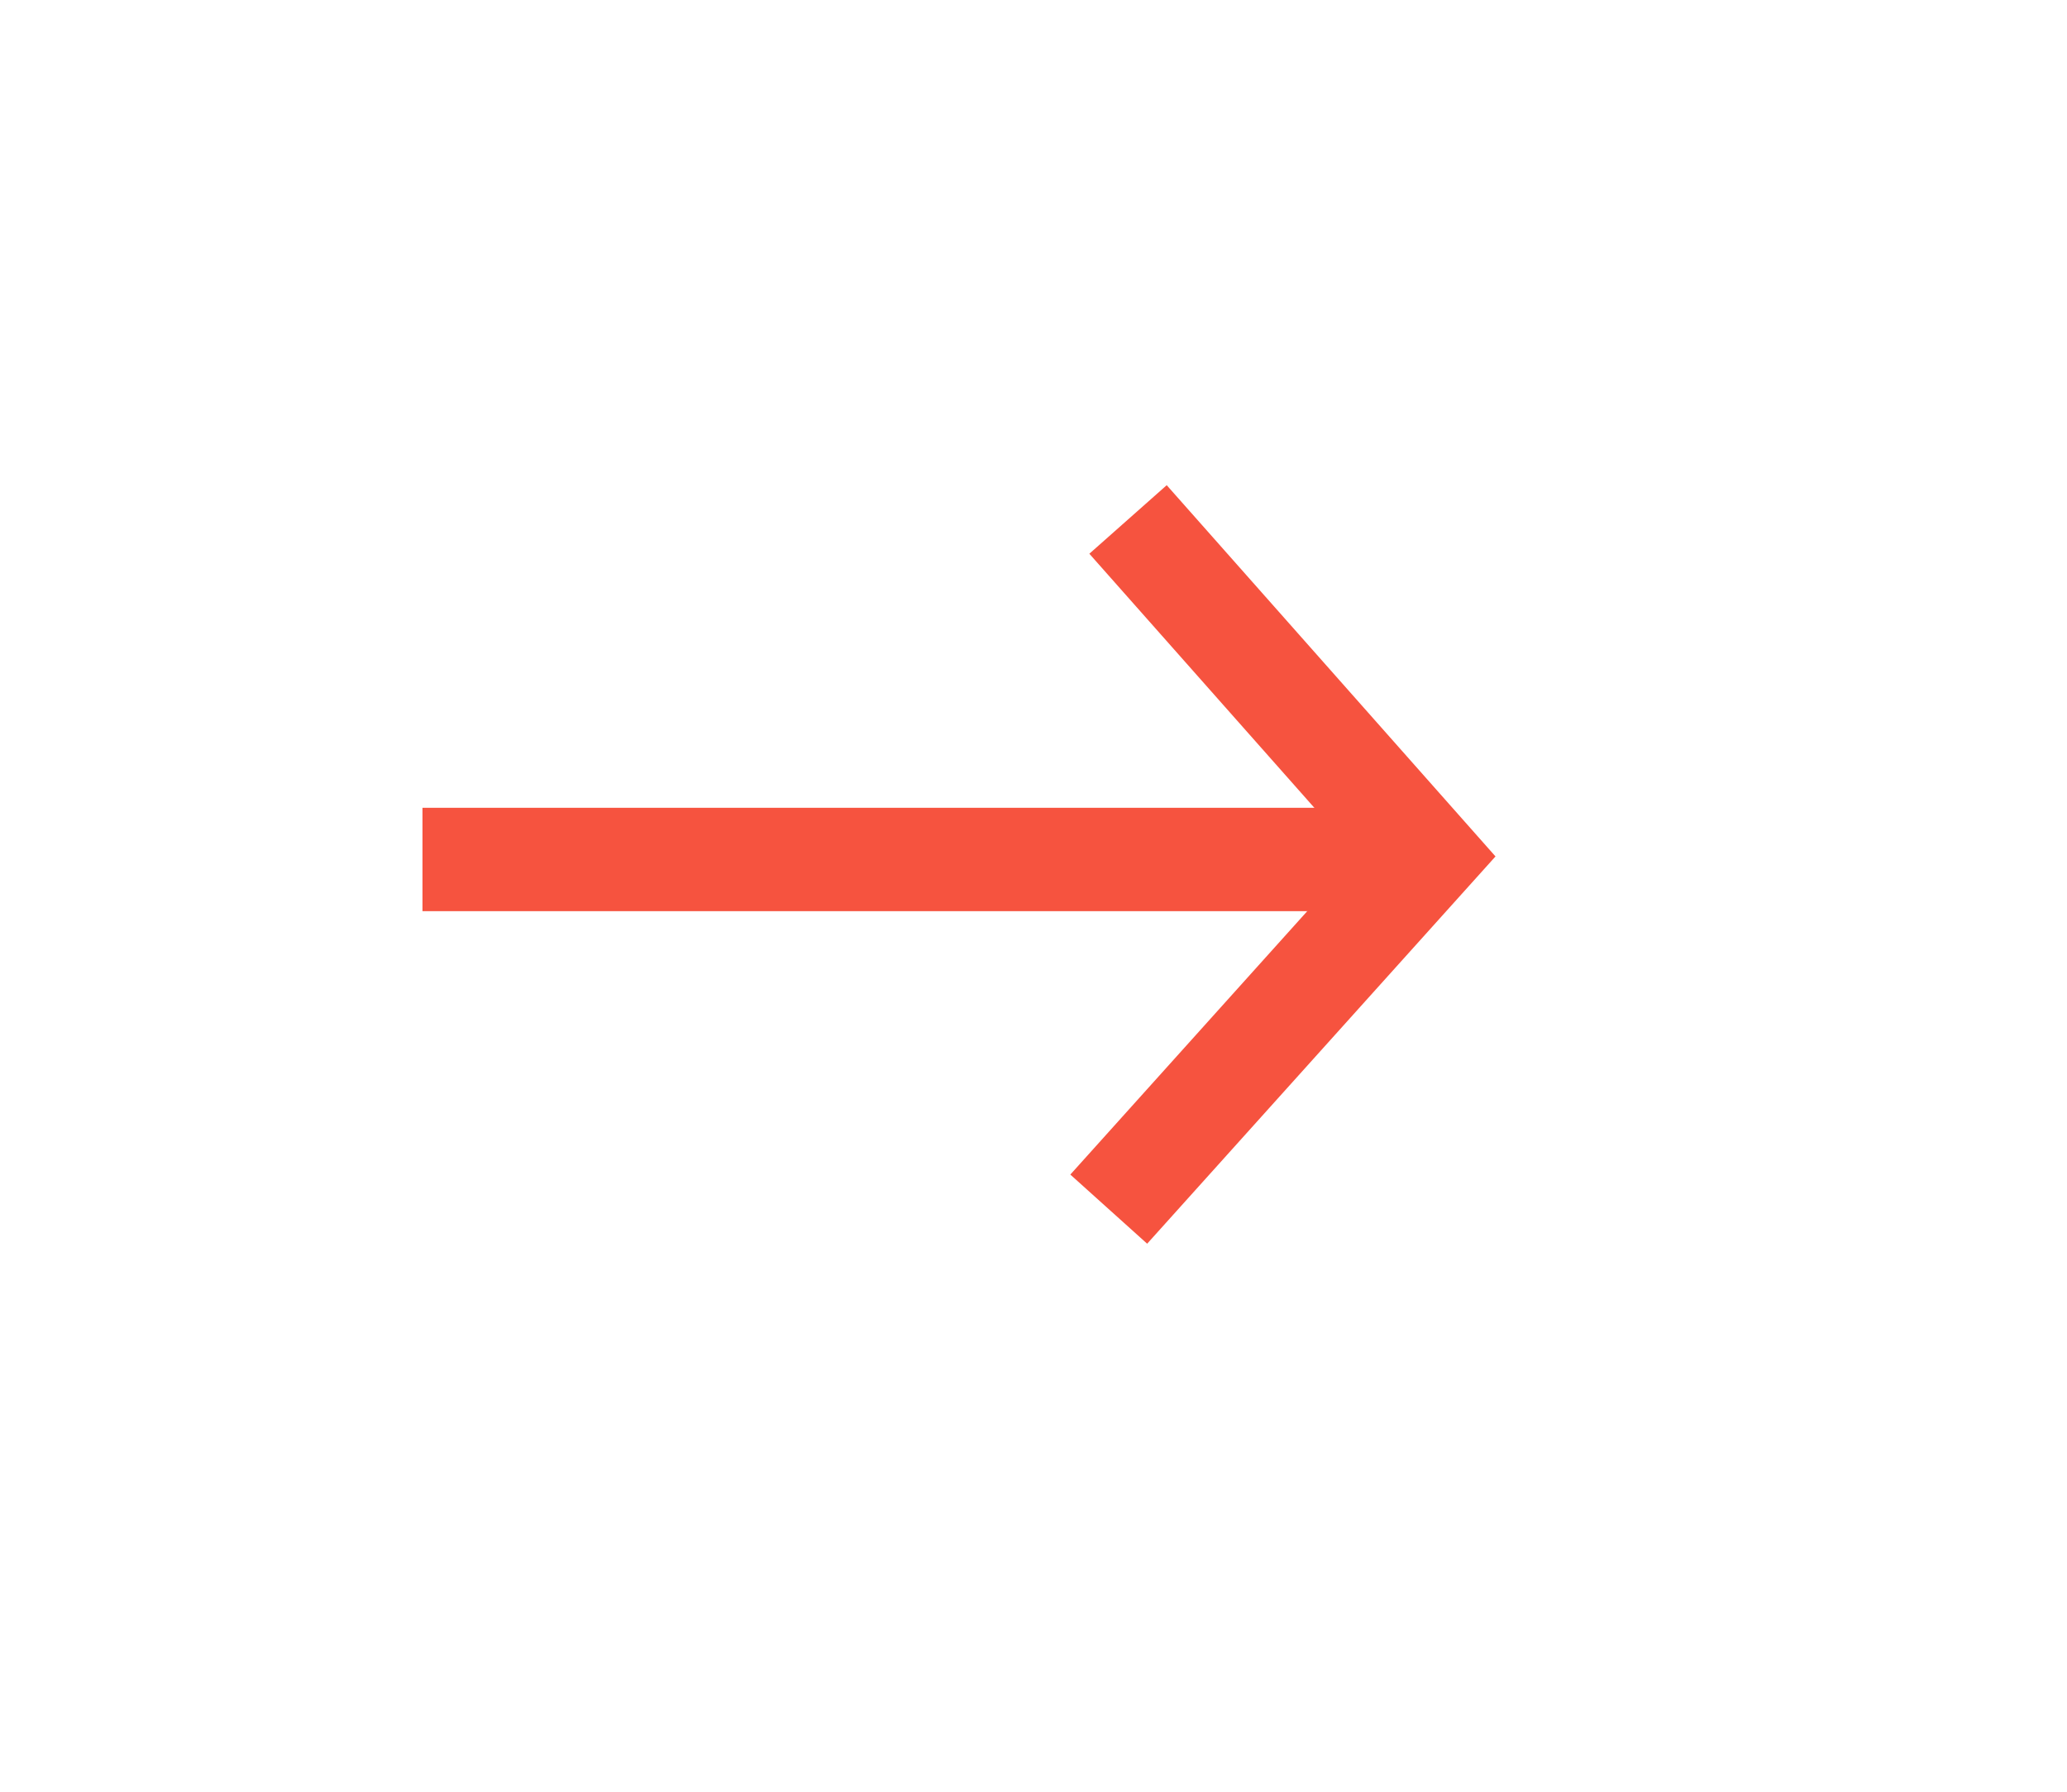 <?xml version="1.0" encoding="UTF-8" standalone="no"?><!DOCTYPE svg PUBLIC "-//W3C//DTD SVG 1.1//EN" "http://www.w3.org/Graphics/SVG/1.1/DTD/svg11.dtd"><svg width="100%" height="100%" viewBox="0 0 15 13" version="1.1" xmlns="http://www.w3.org/2000/svg" xmlns:xlink="http://www.w3.org/1999/xlink" xml:space="preserve" xmlns:serif="http://www.serif.com/" style="fill-rule:evenodd;clip-rule:evenodd;stroke-miterlimit:10;"><g><path d="M8.186,3.769l2.164,2.443l-2.304,2.561" style="fill:none;stroke:#f6533f;stroke-width:0.75px;"/><path d="M3.066,6.236l7.191,0" style="fill:none;stroke:#f6533f;stroke-width:0.75px;"/></g></svg>